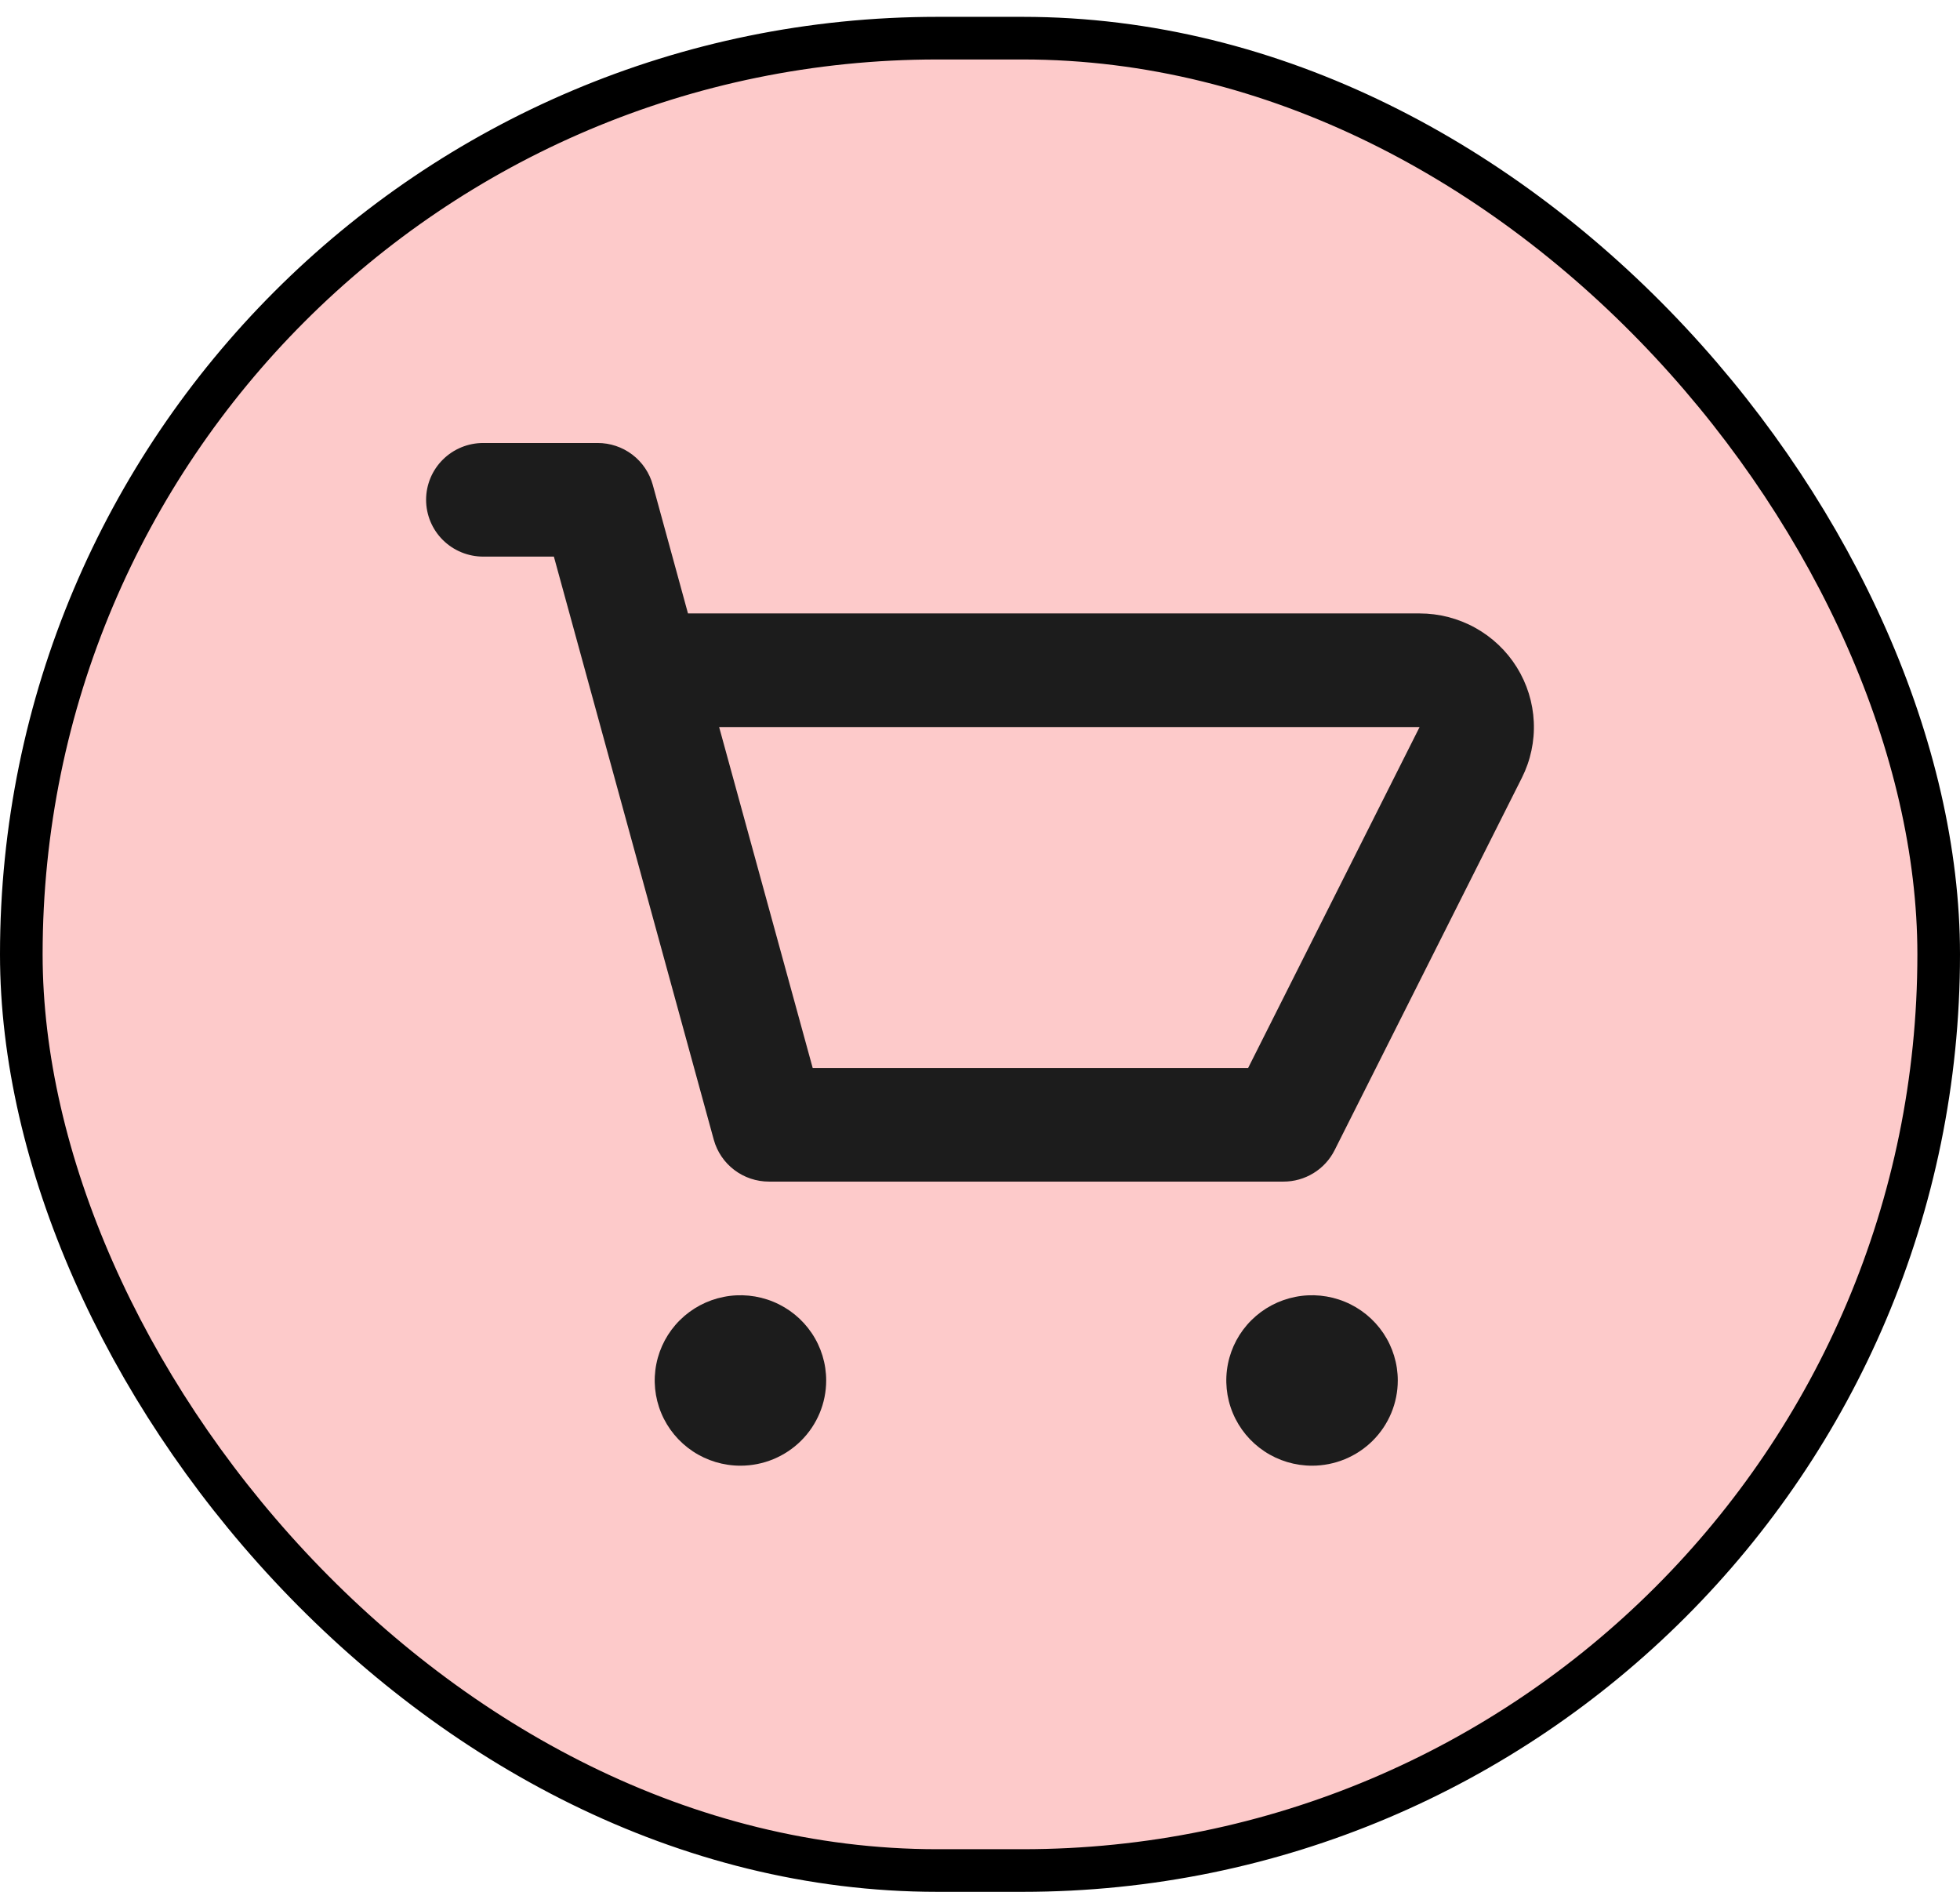 <svg width="86" height="83" viewBox="0 0 86 83" fill="none" xmlns="http://www.w3.org/2000/svg">
<rect x="0.935" y="1.674" width="84.13" height="80.391" rx="40.196" fill="#FDCACA"/>
<path d="M57.569 64.304C56.825 64.304 56.097 64.085 55.479 63.674C54.86 63.263 54.378 62.679 54.093 61.996C53.808 61.313 53.734 60.561 53.879 59.836C54.024 59.11 54.382 58.444 54.908 57.921C55.435 57.398 56.105 57.042 56.835 56.898C57.564 56.753 58.321 56.828 59.008 57.111C59.696 57.394 60.283 57.873 60.697 58.488C61.11 59.103 61.331 59.825 61.331 60.565C61.331 61.557 60.934 62.508 60.229 63.209C59.523 63.91 58.566 64.304 57.569 64.304ZM32.489 64.304C31.745 64.304 31.018 64.085 30.399 63.674C29.781 63.263 29.298 62.679 29.014 61.996C28.729 61.313 28.654 60.561 28.8 59.836C28.945 59.11 29.303 58.444 29.829 57.921C30.355 57.398 31.026 57.042 31.755 56.898C32.485 56.753 33.241 56.828 33.929 57.111C34.616 57.394 35.204 57.873 35.617 58.488C36.031 59.103 36.251 59.825 36.251 60.565C36.251 61.557 35.855 62.508 35.149 63.209C34.444 63.91 33.487 64.304 32.489 64.304ZM56.315 51.84H33.743C33.193 51.841 32.657 51.662 32.22 51.33C31.782 50.999 31.466 50.533 31.32 50.006L24.303 24.42H21.203C20.538 24.42 19.9 24.157 19.43 23.69C18.96 23.223 18.696 22.588 18.696 21.927C18.696 21.266 18.96 20.632 19.43 20.165C19.9 19.697 20.538 19.435 21.203 19.435H26.219C26.77 19.434 27.306 19.613 27.744 19.945C28.181 20.277 28.497 20.744 28.642 21.272L30.187 26.913H62.288C63.143 26.913 63.984 27.13 64.731 27.544C65.478 27.958 66.105 28.554 66.555 29.277C67.004 30 67.261 30.825 67.299 31.673C67.338 32.522 67.157 33.367 66.775 34.127L58.559 50.462C58.351 50.876 58.031 51.225 57.634 51.468C57.238 51.712 56.781 51.841 56.315 51.84ZM31.554 31.898L35.659 46.855H54.765L62.288 31.898H31.554Z" fill="#1C1C1C"/>
<rect x="0.935" y="1.674" width="84.13" height="80.391" rx="40.196" stroke="black" stroke-width="1.87"/>
</svg>
